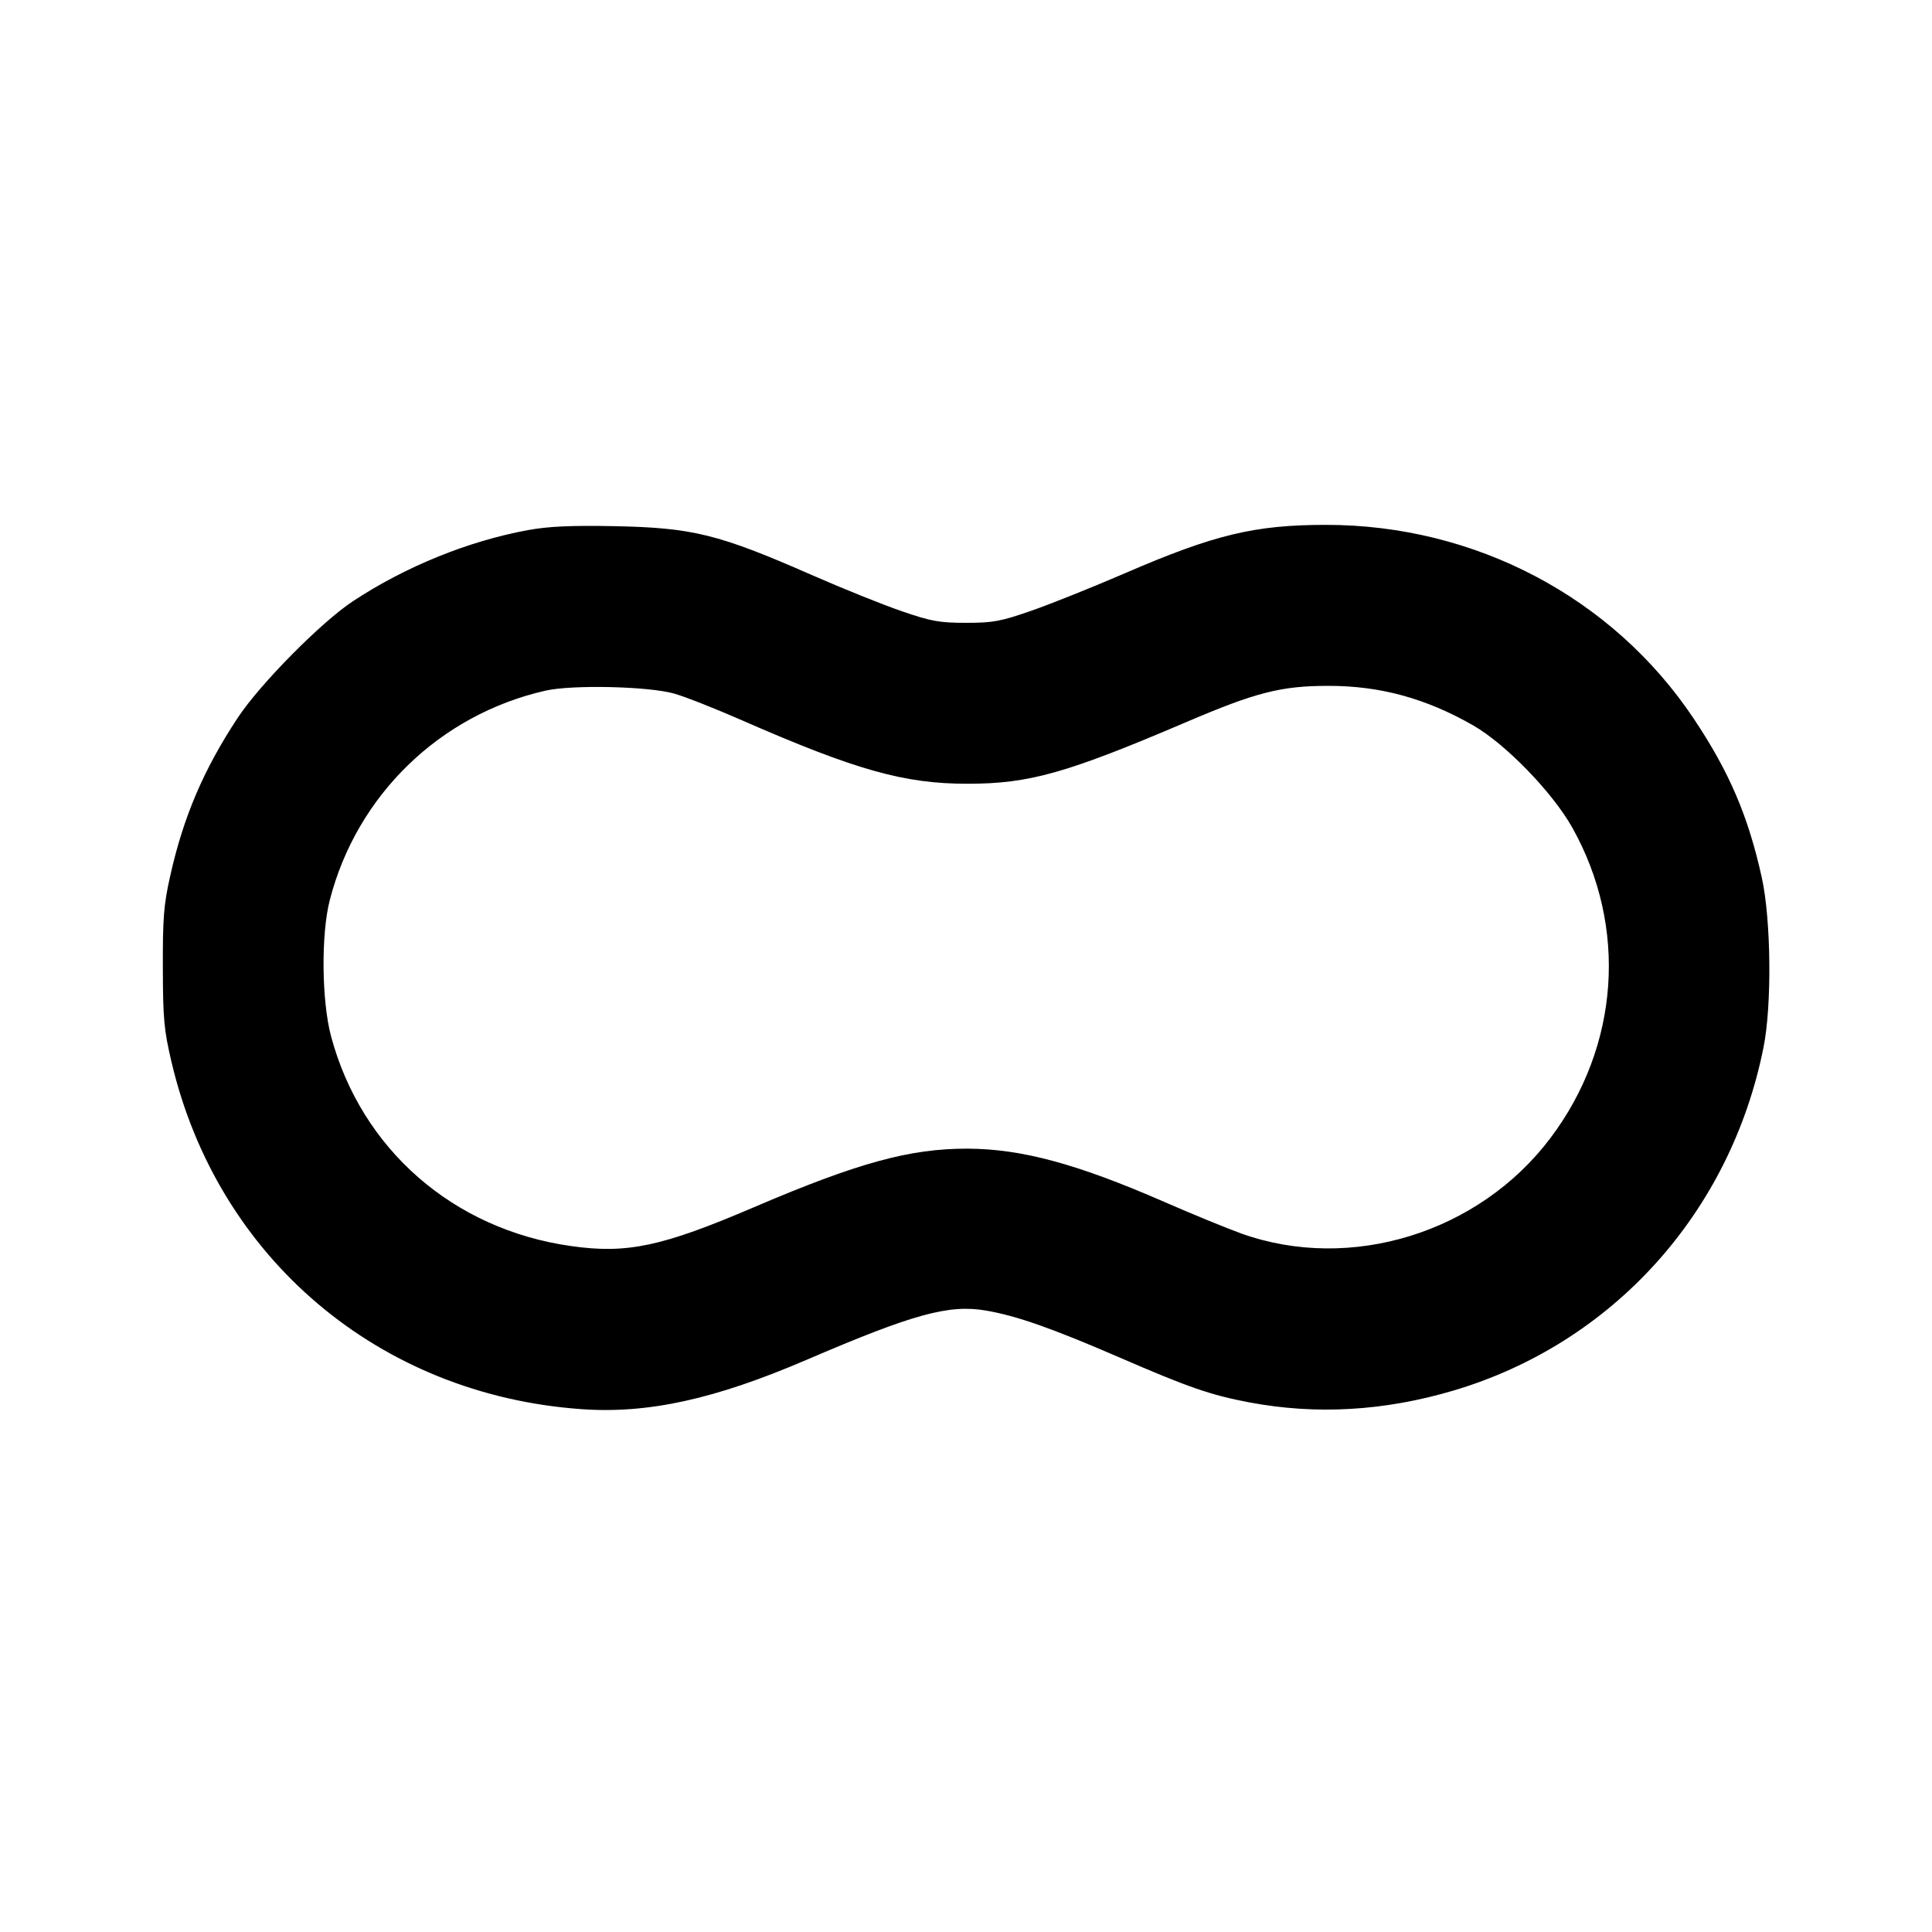 <svg xmlns="http://www.w3.org/2000/svg" width="24" height="24" viewBox="0 0 24 24" fill="none" stroke="currentColor" stroke-width="2" stroke-linecap="round" stroke-linejoin="round" class="icon icon-tabler icons-tabler-outline icon-tabler-brand-peanut"><path d="M6.560 6.585 C 5.821 6.720,5.039 7.037,4.388 7.466 C 3.992 7.726,3.227 8.500,2.951 8.920 C 2.529 9.560,2.277 10.150,2.114 10.883 C 2.034 11.238,2.021 11.407,2.023 12.020 C 2.024 12.653,2.037 12.794,2.130 13.190 C 2.702 15.628,4.706 17.327,7.223 17.505 C 8.051 17.564,8.879 17.382,10.020 16.892 C 11.349 16.321,11.791 16.200,12.253 16.281 C 12.633 16.347,13.070 16.501,13.900 16.860 C 14.764 17.235,15.039 17.330,15.520 17.421 C 16.349 17.577,17.192 17.529,18.049 17.276 C 20.028 16.692,21.496 15.069,21.907 13.011 C 22.012 12.488,22.001 11.432,21.887 10.908 C 21.719 10.142,21.482 9.587,21.038 8.924 C 20.033 7.421,18.325 6.521,16.475 6.520 C 15.586 6.520,15.087 6.640,13.977 7.120 C 13.579 7.292,13.057 7.501,12.817 7.585 C 12.429 7.720,12.337 7.737,12.000 7.737 C 11.668 7.737,11.566 7.718,11.200 7.592 C 10.969 7.513,10.465 7.310,10.080 7.141 C 8.921 6.633,8.604 6.555,7.620 6.536 C 7.091 6.526,6.810 6.539,6.560 6.585 M8.375 8.616 C 8.504 8.652,8.882 8.801,9.215 8.947 C 10.631 9.567,11.234 9.737,12.020 9.736 C 12.785 9.736,13.247 9.606,14.727 8.974 C 15.603 8.599,15.914 8.520,16.505 8.520 C 17.146 8.520,17.713 8.675,18.300 9.011 C 18.703 9.242,19.285 9.842,19.531 10.280 C 20.223 11.513,20.119 12.997,19.261 14.136 C 18.375 15.314,16.779 15.808,15.422 15.324 C 15.245 15.260,14.812 15.083,14.460 14.929 C 13.377 14.457,12.693 14.272,12.020 14.269 C 11.303 14.267,10.657 14.444,9.360 14.999 C 8.225 15.485,7.789 15.578,7.094 15.479 C 5.630 15.273,4.489 14.276,4.113 12.875 C 3.995 12.434,3.987 11.605,4.097 11.180 C 4.432 9.879,5.462 8.879,6.774 8.580 C 7.106 8.504,8.053 8.525,8.375 8.616 " stroke="none" fill="black" fill-rule="evenodd"></path></svg>